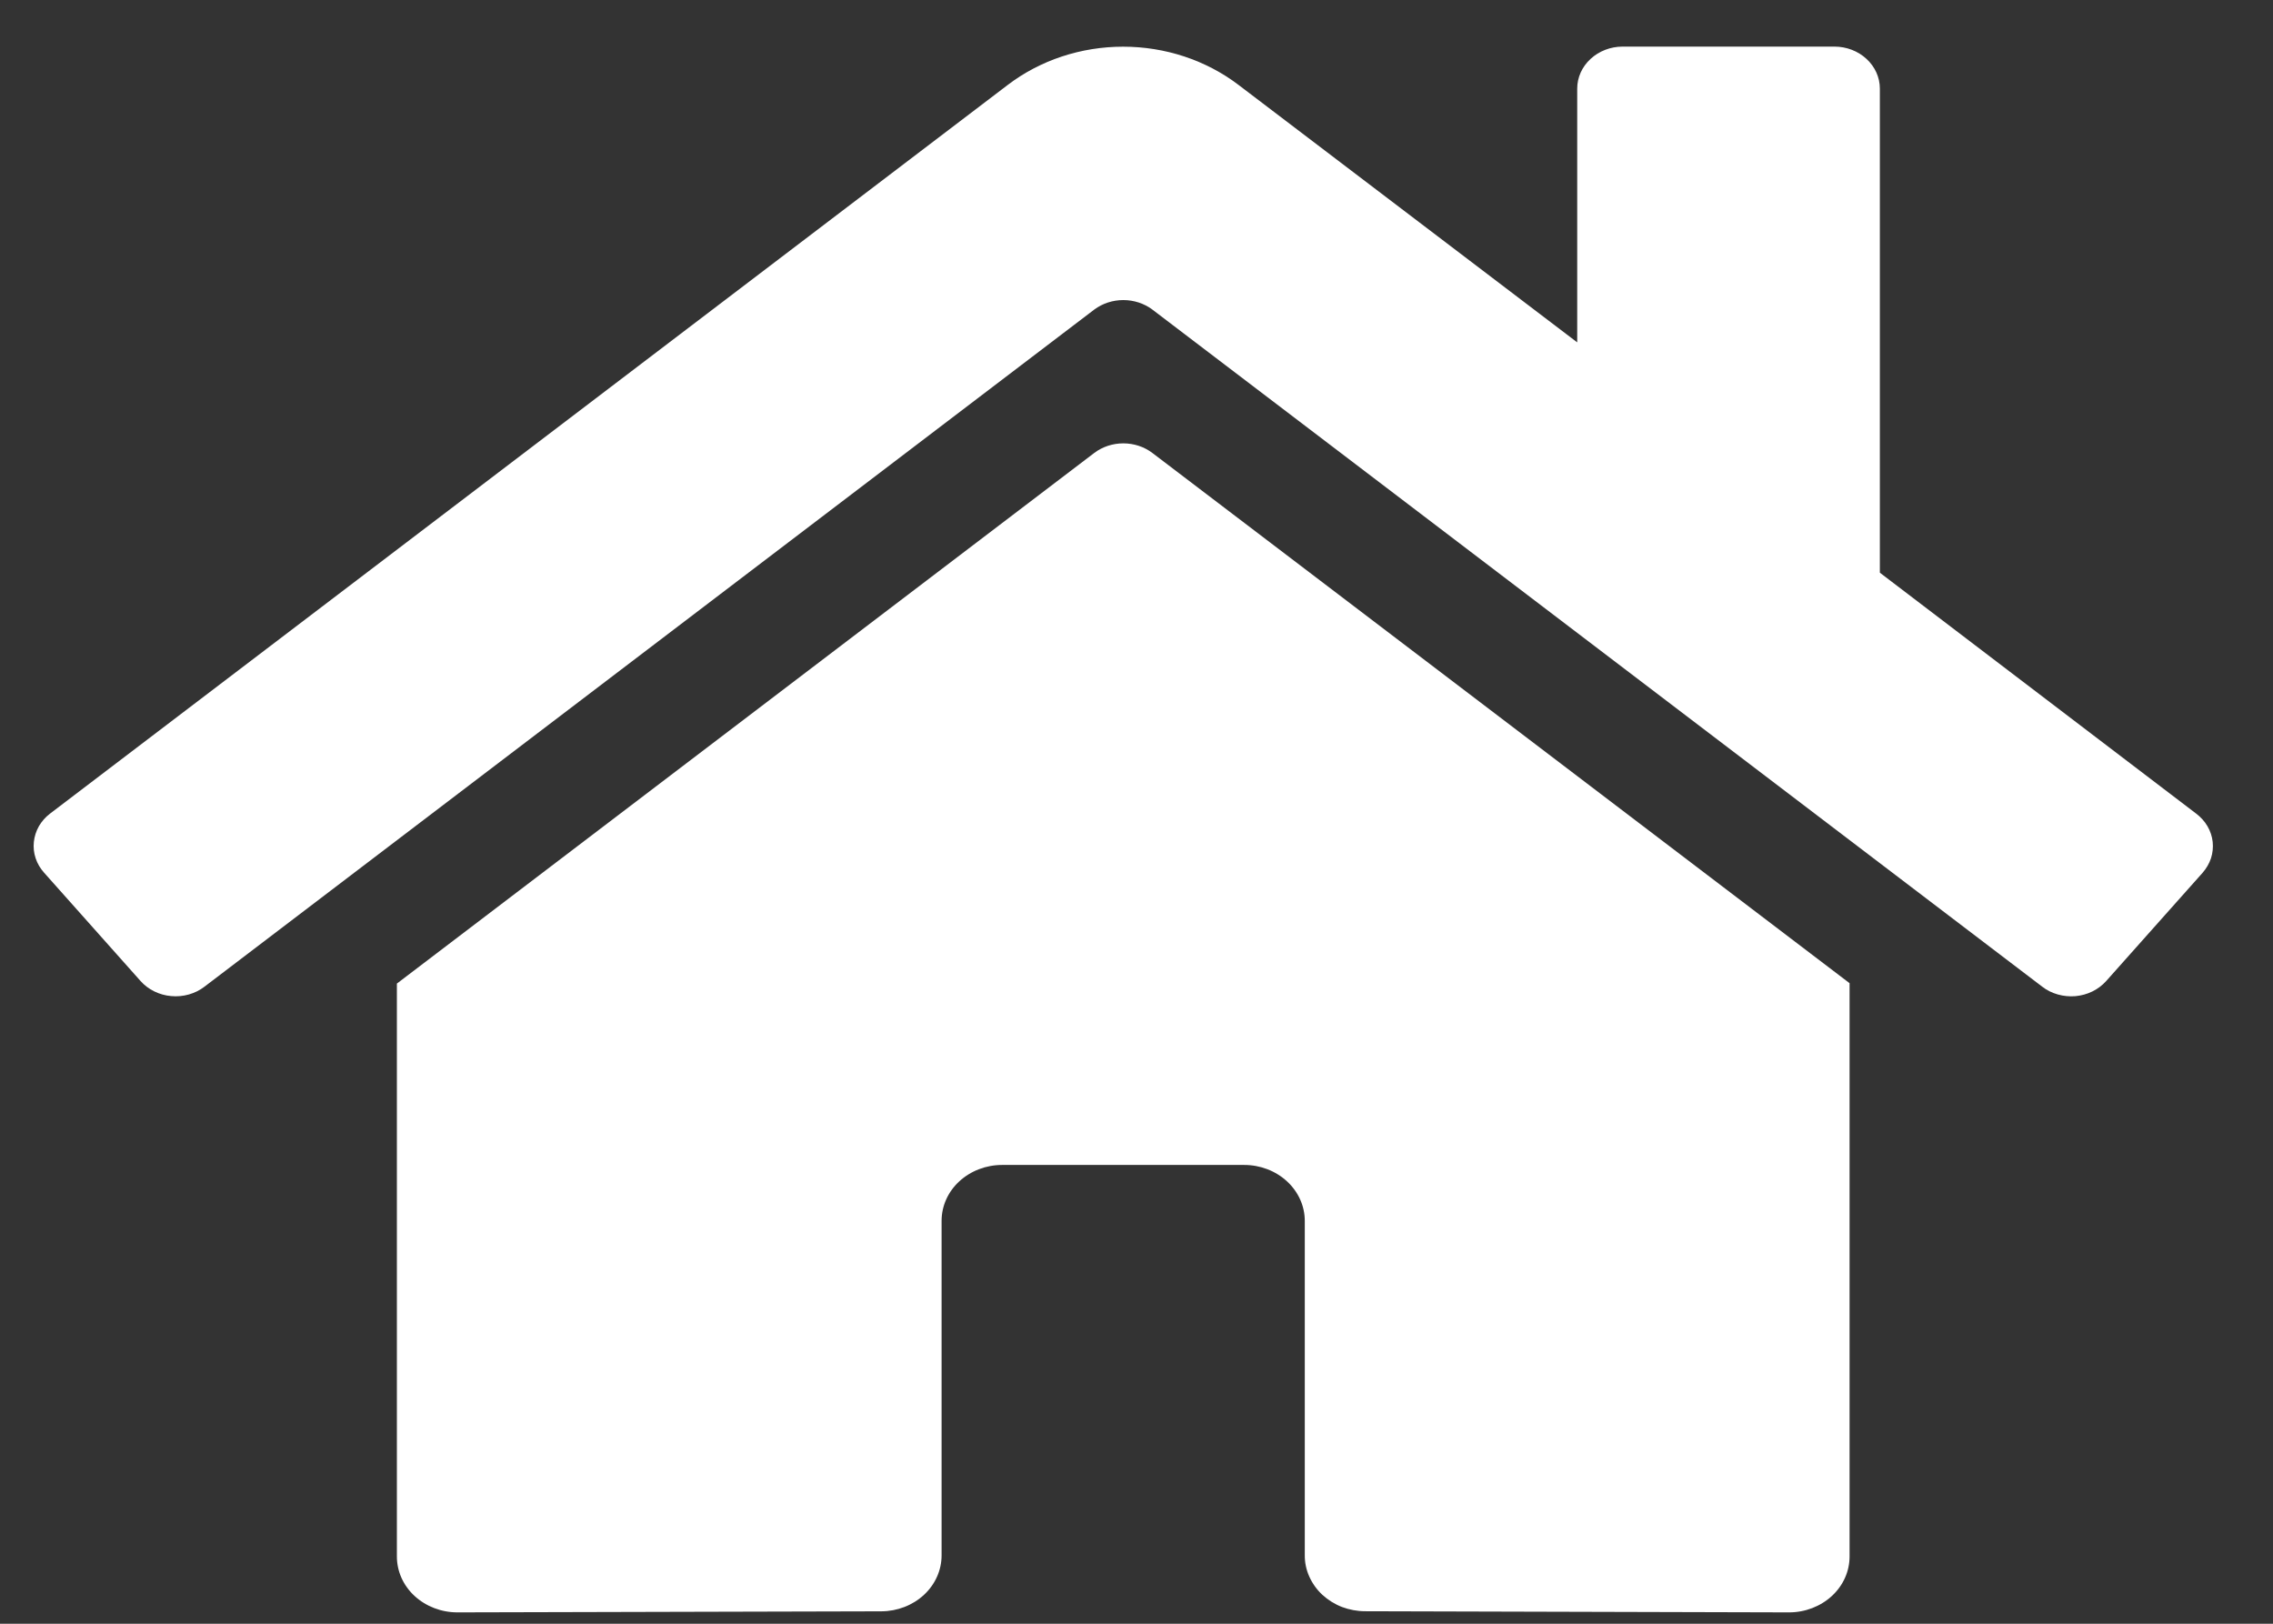 <svg width="28" height="20" viewBox="0 0 28 20" fill="none" xmlns="http://www.w3.org/2000/svg">
<rect x="0" y="0" width="28" height="20" fill="#333333" stroke="none"/>
<path d="M13.481 5.578L4.889 12.115V19.171C4.889 19.354 4.967 19.529 5.107 19.658C5.247 19.787 5.437 19.86 5.634 19.86L10.857 19.847C11.054 19.846 11.243 19.773 11.382 19.644C11.521 19.515 11.599 19.34 11.599 19.158V15.038C11.599 14.855 11.677 14.68 11.817 14.551C11.957 14.422 12.147 14.349 12.344 14.349H15.327C15.525 14.349 15.714 14.422 15.854 14.551C15.994 14.68 16.073 14.855 16.073 15.038V19.155C16.072 19.246 16.091 19.336 16.129 19.42C16.166 19.503 16.221 19.58 16.29 19.644C16.36 19.708 16.442 19.759 16.532 19.794C16.623 19.828 16.72 19.846 16.818 19.846L22.039 19.86C22.236 19.86 22.426 19.787 22.566 19.658C22.706 19.529 22.784 19.354 22.784 19.171V12.11L14.194 5.578C14.093 5.502 13.967 5.461 13.838 5.461C13.708 5.461 13.582 5.502 13.481 5.578V5.578ZM27.053 10.021L23.157 7.054V1.091C23.157 0.954 23.098 0.823 22.993 0.726C22.889 0.629 22.746 0.574 22.598 0.574H19.988C19.84 0.574 19.698 0.629 19.593 0.726C19.488 0.823 19.429 0.954 19.429 1.091V4.217L15.257 1.046C14.856 0.741 14.354 0.575 13.835 0.575C13.317 0.575 12.814 0.741 12.414 1.046L0.617 10.021C0.56 10.064 0.514 10.117 0.479 10.177C0.445 10.237 0.424 10.303 0.417 10.37C0.41 10.438 0.417 10.506 0.439 10.571C0.46 10.636 0.496 10.696 0.543 10.749L1.731 12.083C1.778 12.136 1.835 12.179 1.9 12.211C1.965 12.243 2.036 12.263 2.109 12.269C2.182 12.276 2.256 12.269 2.327 12.249C2.397 12.229 2.462 12.197 2.519 12.153L13.481 3.812C13.582 3.737 13.708 3.696 13.838 3.696C13.967 3.696 14.093 3.737 14.194 3.812L25.157 12.153C25.213 12.197 25.278 12.229 25.349 12.249C25.419 12.269 25.493 12.276 25.566 12.27C25.639 12.263 25.71 12.244 25.775 12.212C25.84 12.18 25.897 12.137 25.944 12.085L27.133 10.75C27.179 10.697 27.214 10.637 27.236 10.572C27.257 10.506 27.264 10.438 27.257 10.37C27.25 10.303 27.228 10.237 27.193 10.177C27.158 10.117 27.11 10.064 27.053 10.021V10.021Z" fill="white"/>
</svg>

